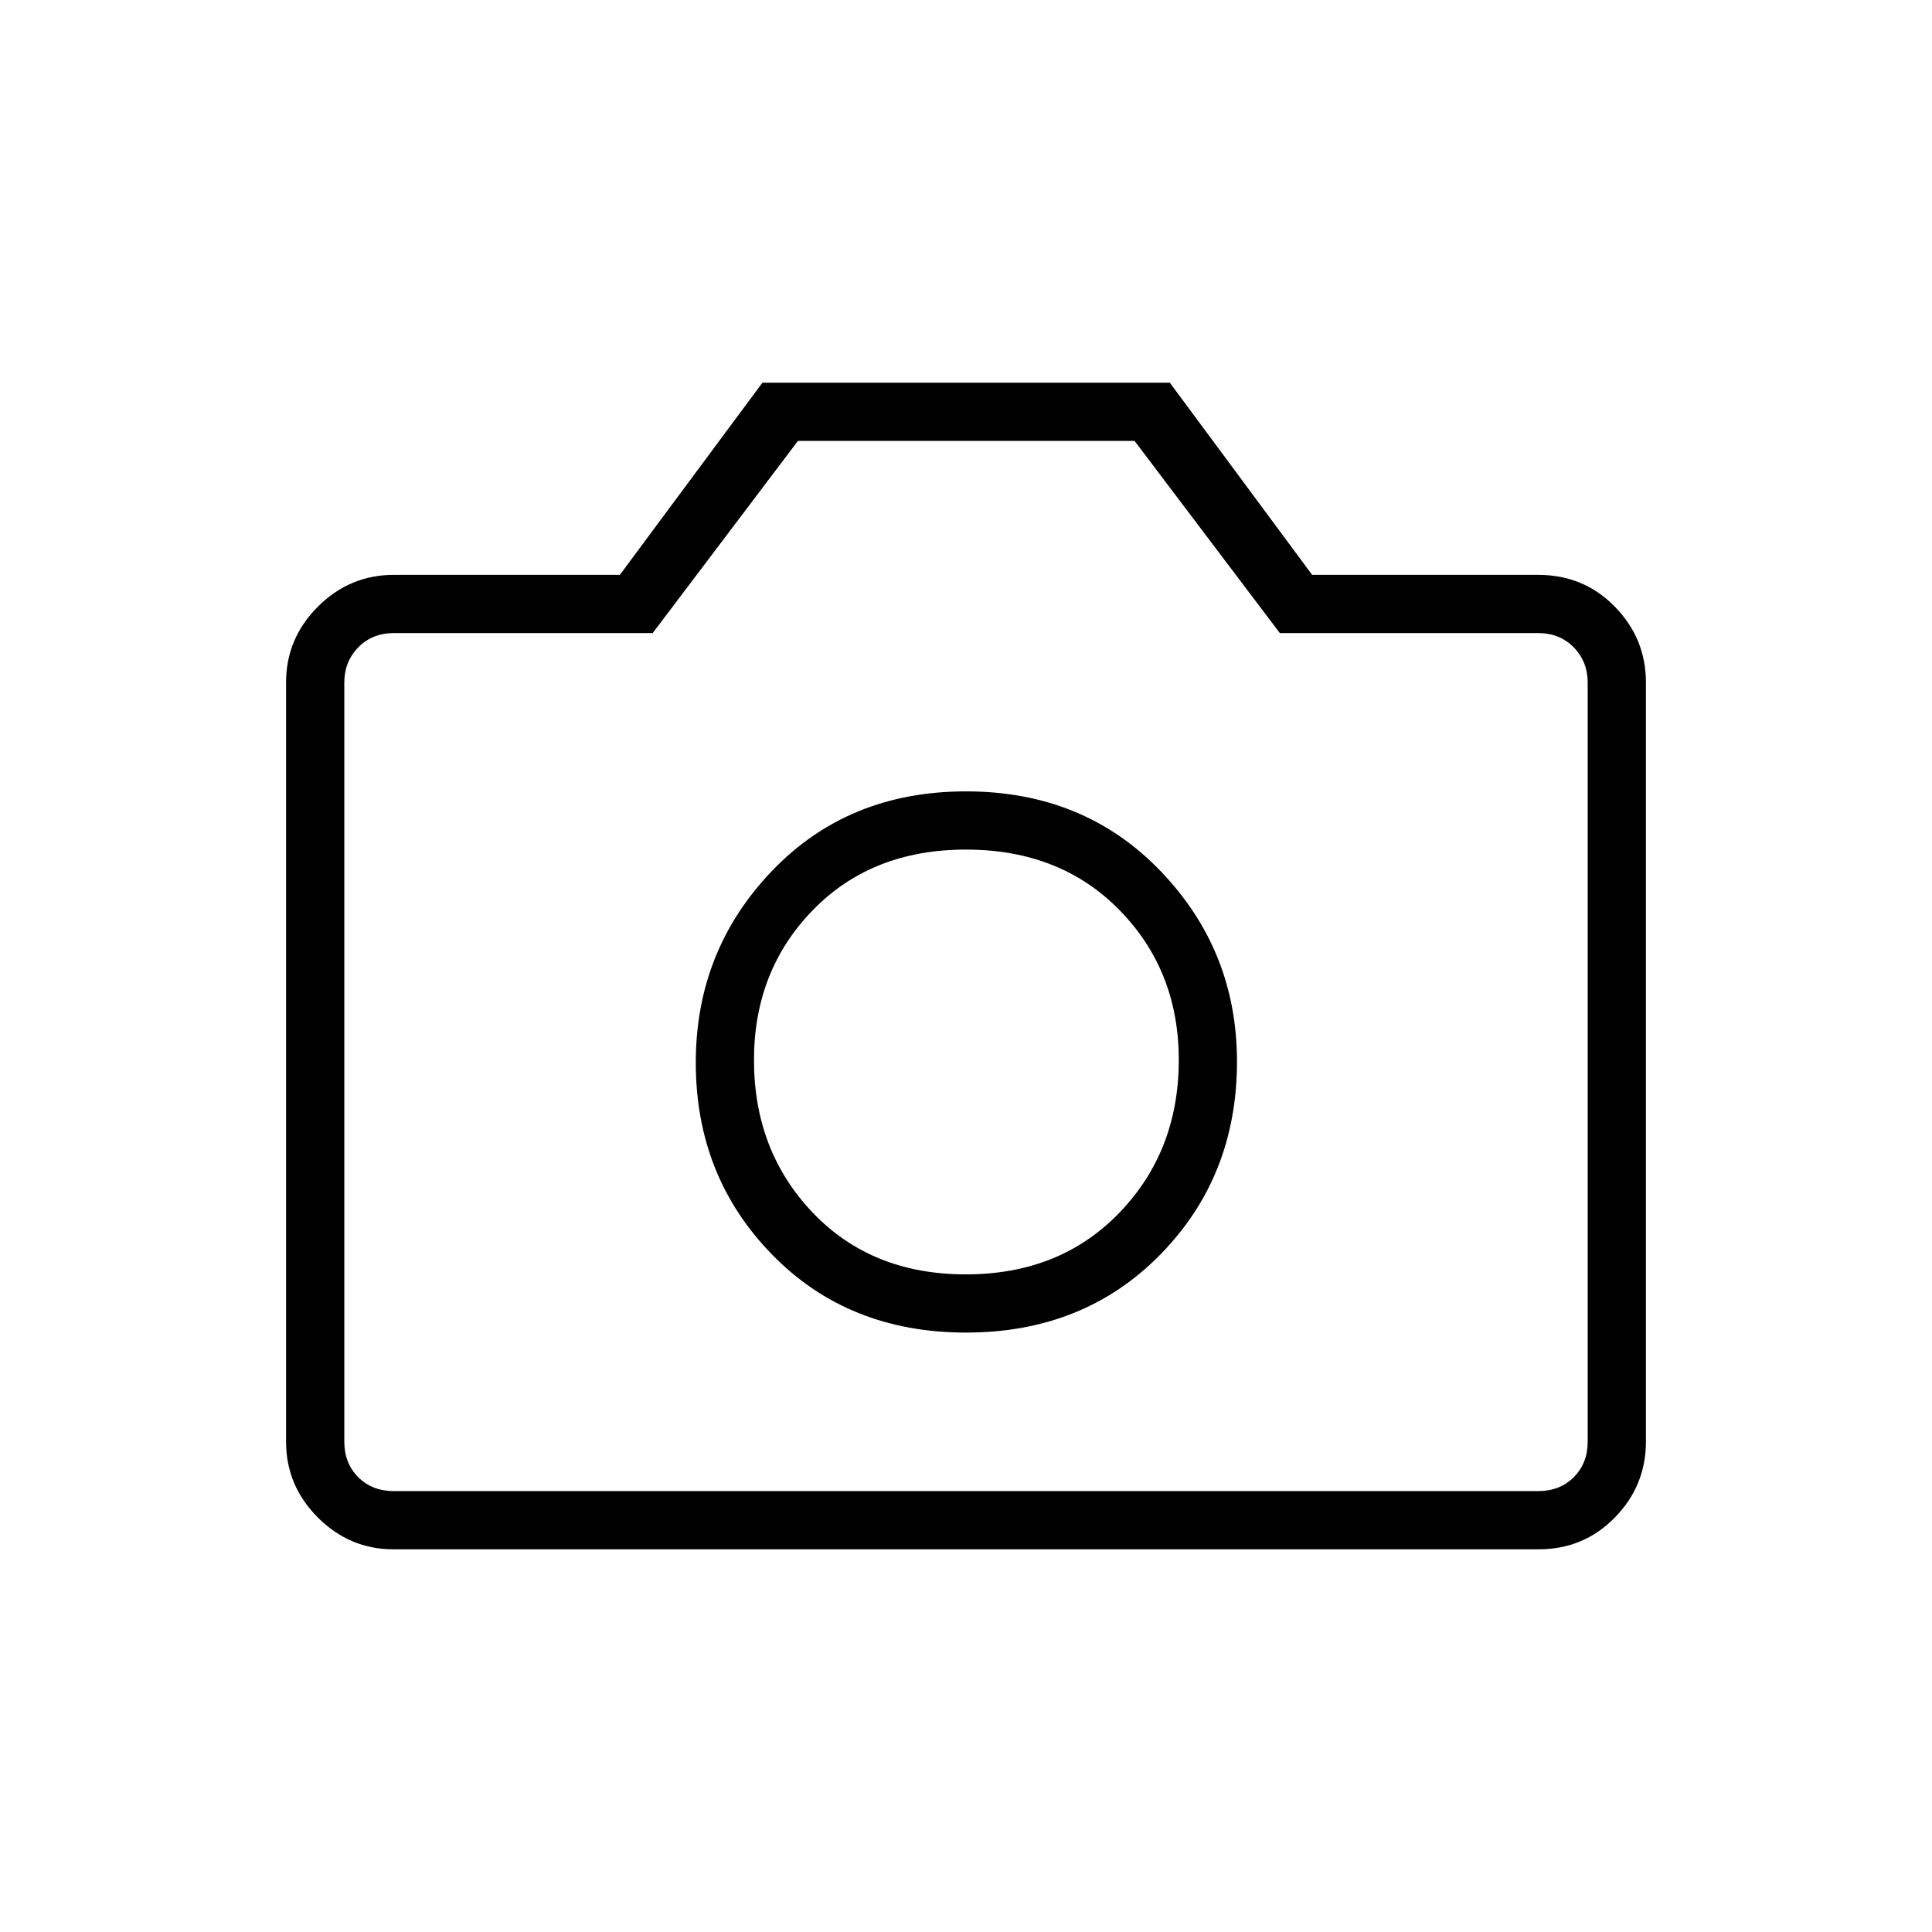 <svg xmlns="http://www.w3.org/2000/svg" height="20" viewBox="0 -960 960 960" width="20"><path d="M480-297.85q58.58 0 96.62-38.83 38.03-38.83 38.03-95.82 0-55.19-38.03-94.73-38.04-39.54-96.62-39.54-58.58 0-96.42 39.54-37.85 39.54-37.85 95.23 0 56.49 37.85 95.32 37.84 38.83 96.42 38.83Zm-.09-28.92q-46.8 0-76.03-30.63-29.23-30.63-29.23-75.9 0-44.42 29.26-74.48 29.25-30.07 76.08-30.07t76.28 30.07q29.46 30.06 29.46 74.48 0 45.27-29.51 75.9-29.51 30.63-76.31 30.63ZM195.52-190.15q-21.77 0-37.57-15.8t-15.8-37.64v-377.32q0-21.84 15.8-37.64t37.74-15.8H308l70.85-95.5h202.42l70.73 95.5h112.31q22.64 0 38.09 15.8 15.45 15.8 15.45 37.64v377.32q0 21.84-15.45 37.64t-37.92 15.8H195.52Zm.17-28.93h568.62q10.77 0 17.69-6.92 6.92-6.92 6.92-17.69v-377.12q0-10.38-6.92-17.5-6.92-7.11-17.69-7.11H635.95l-72.2-95.5H396.49l-72.18 95.5H195.69q-10.77 0-17.69 7.11-6.92 7.12-6.92 17.5v377.12q0 10.77 6.92 17.69 6.92 6.92 17.69 6.92ZM480-433.5Z"/></svg>